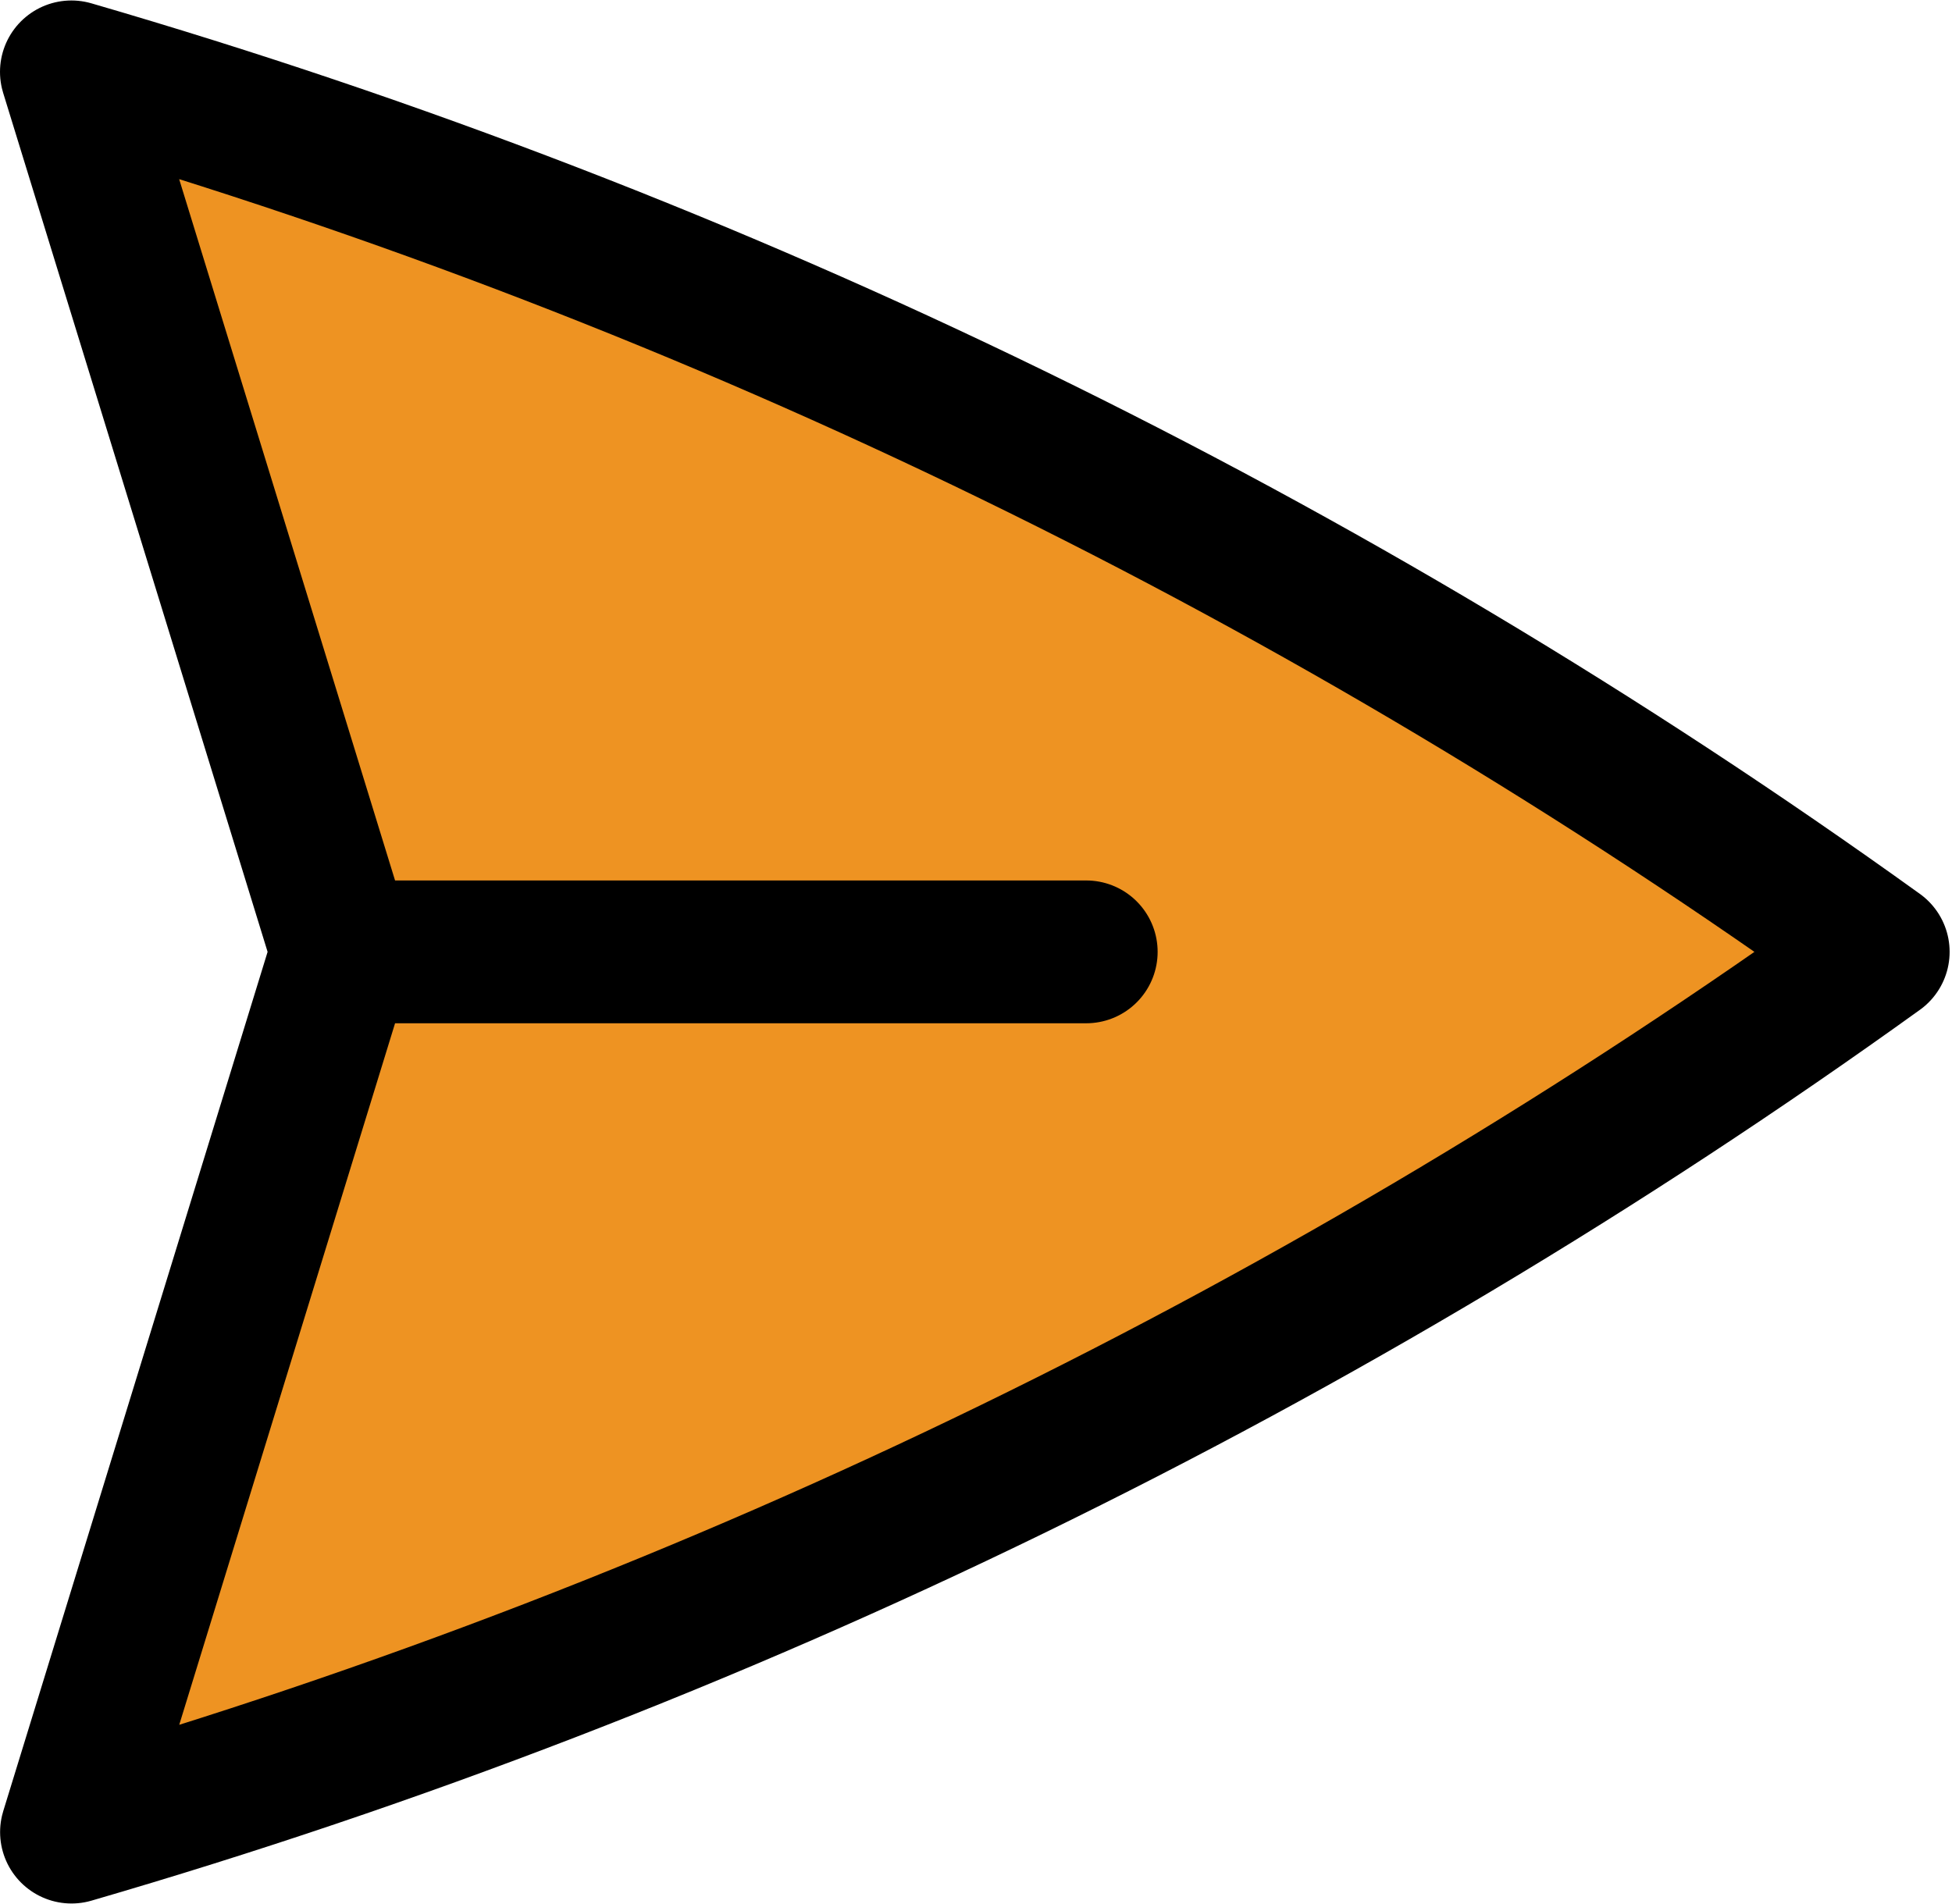 <svg width="41" height="40" viewBox="0 0 41 40" fill="none" xmlns="http://www.w3.org/2000/svg">
<path d="M7.19 19.997L1.5 1.51C15.11 5.467 27.944 11.72 39.45 19.997C27.945 28.276 15.112 34.53 1.502 38.489L7.19 19.997ZM7.19 19.997H22.815H7.19Z" fill="#EE9322"/>
<path d="M7.19 19.997L1.5 1.51C15.11 5.467 27.944 11.72 39.45 19.997C27.945 28.276 15.112 34.53 1.502 38.489L7.19 19.997ZM7.19 19.997H22.815" stroke="black" stroke-width="3" stroke-linecap="round" stroke-linejoin="round"/>
</svg>
